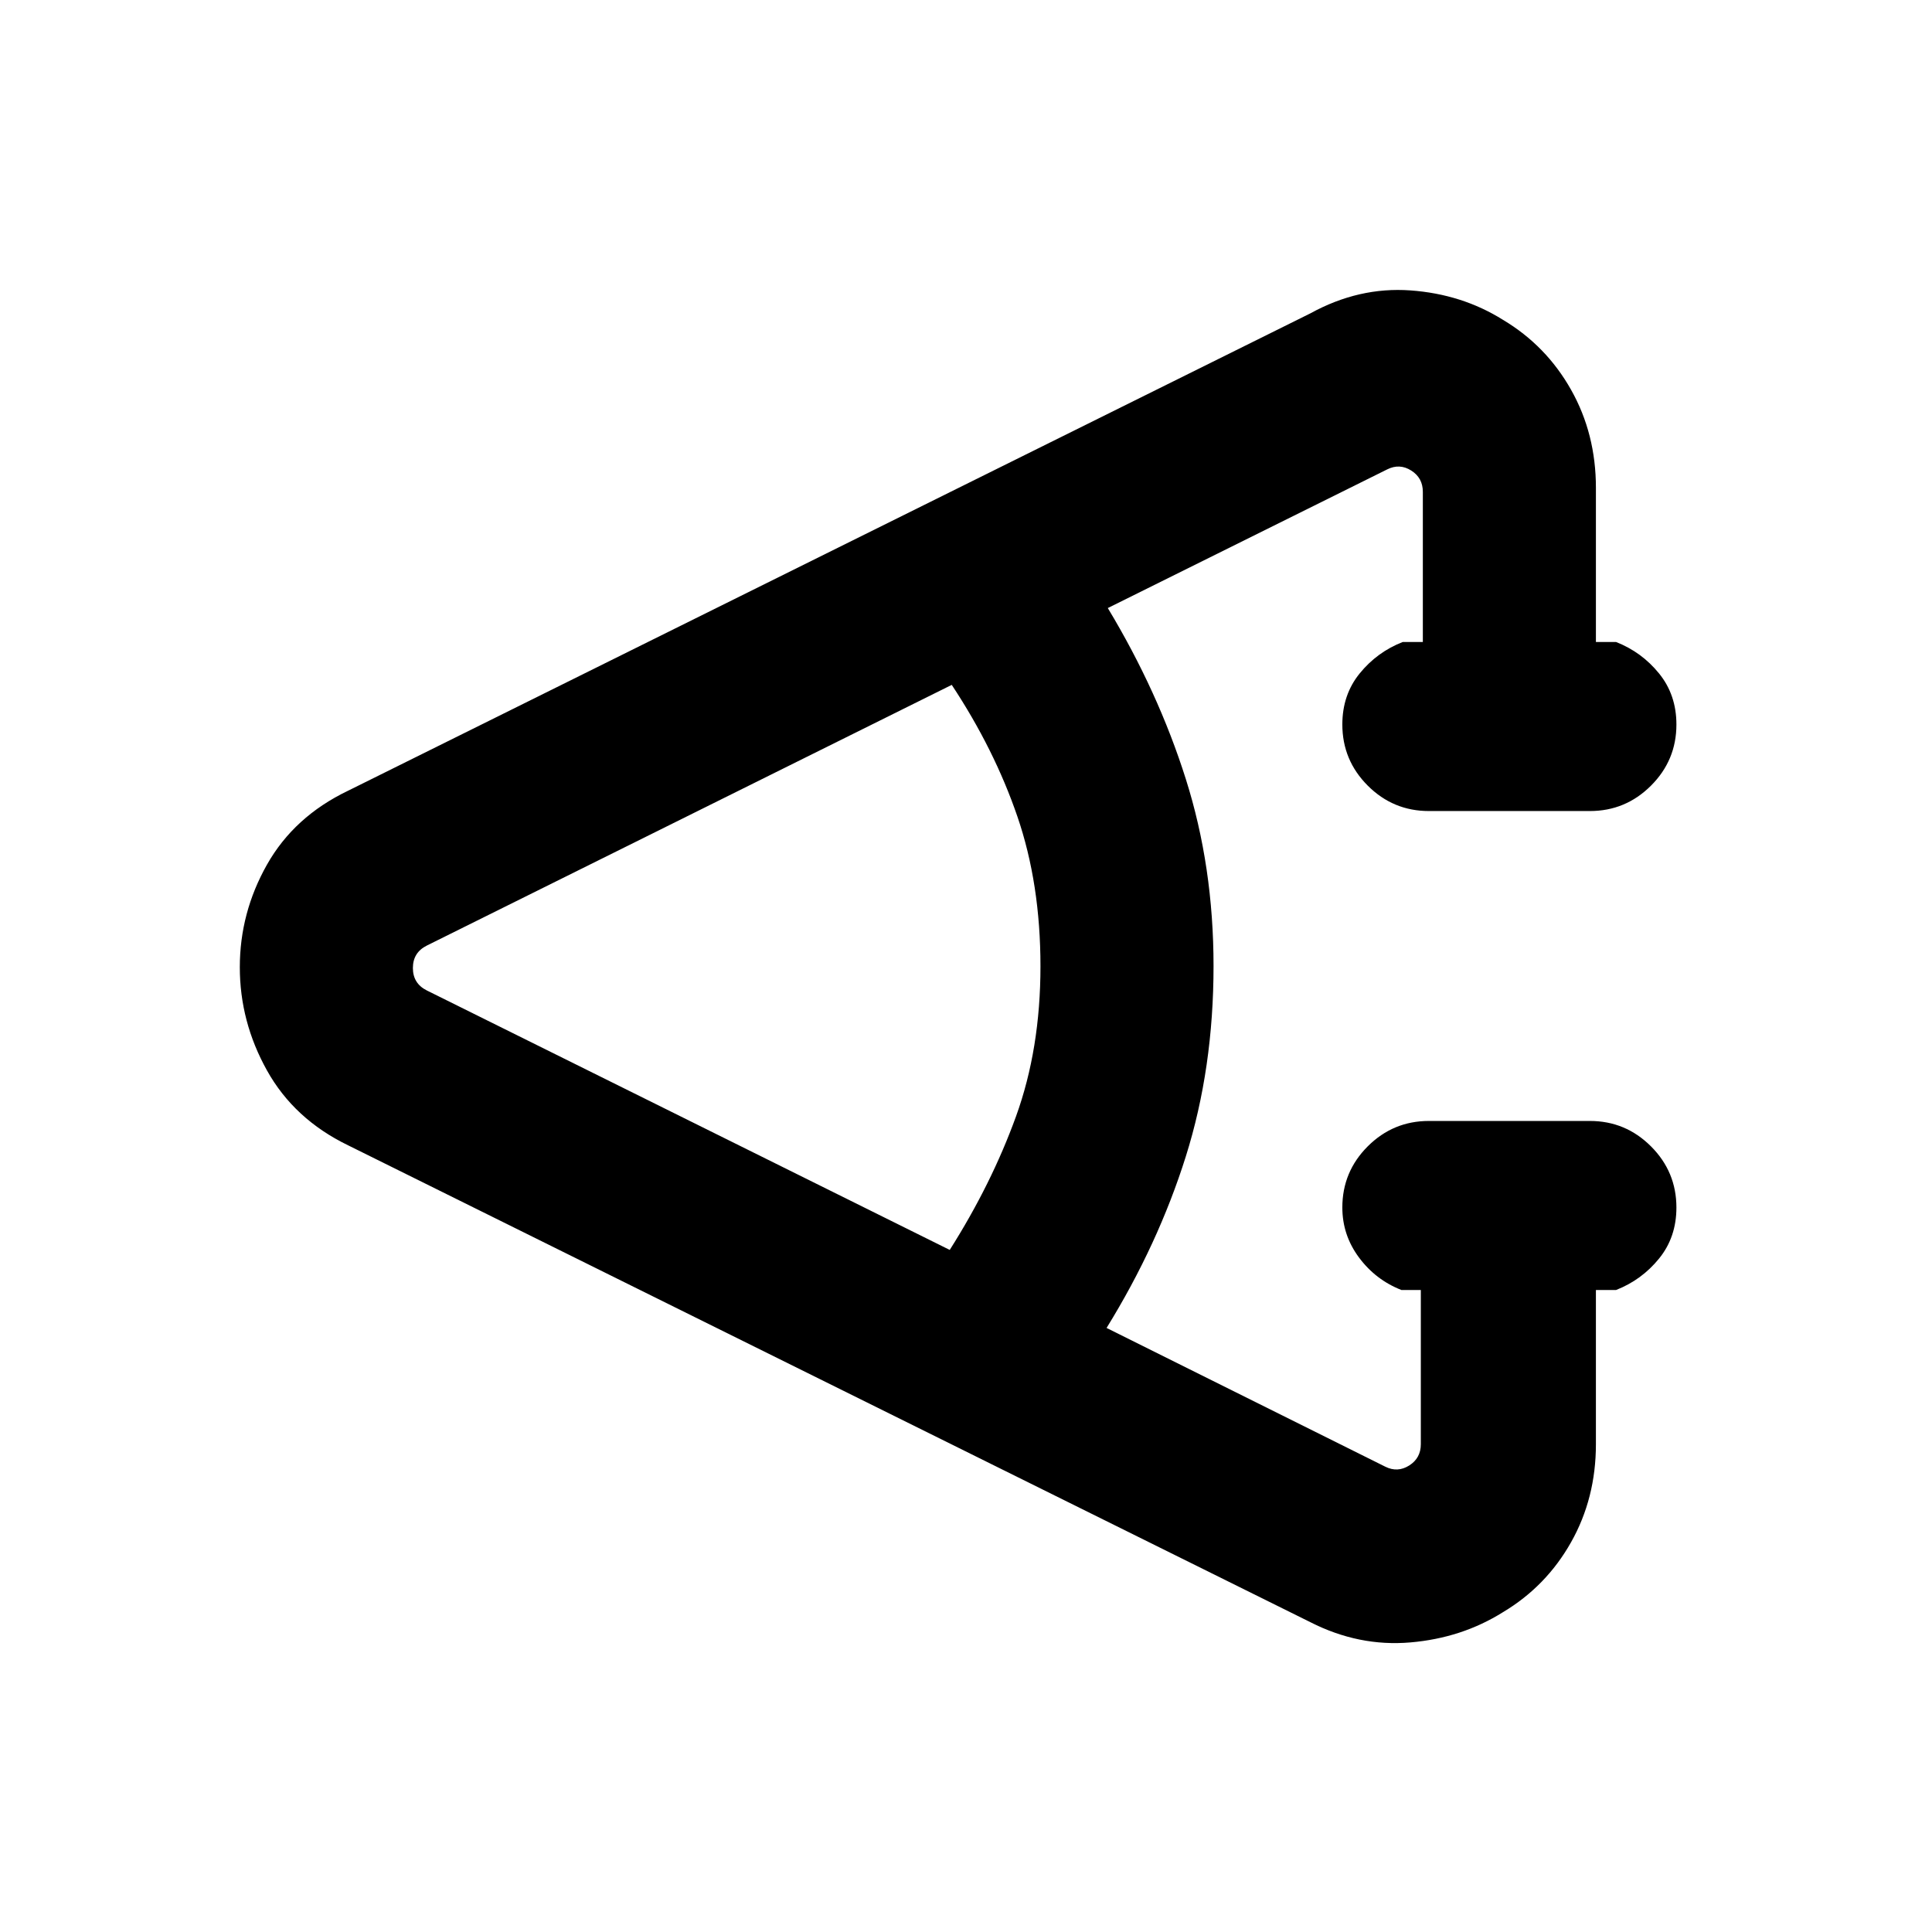 <svg xmlns="http://www.w3.org/2000/svg" height="24" viewBox="0 -960 960 960" width="24"><path d="M651.15-153.93 172.93-390.92q-26.79-12.99-40.28-37.2-13.49-24.2-13.49-51.27 0-27.07 13.49-50.96t40.28-36.73l478.22-237.23q24.08-13.23 49.69-11.39 25.61 1.84 46.04 14.66 21.43 12.81 33.77 34.71Q793-744.44 793-717.61V-641h10q12.75 5 21.37 15.63 8.63 10.63 8.63 25.38 0 17.76-12.63 30.37Q807.75-557 790-557h-80q-17.75 0-30.38-12.63Q667-582.26 667-600.01q0-14.76 8.62-25.37Q684.25-636 697-641h10v-74.61q0-6.93-5.77-10.58-5.77-3.66-11.92-.58l-138.85 68.91q25 41.48 38.77 84.97Q603-529.4 603-480q0 50.85-13.77 94.62-13.77 43.76-39.38 85.23l138.46 68.92q6.15 3.08 11.92-.58 5.77-3.65 5.77-10.58V-319h-9.62q-12.8-5-21.09-16.13-8.29-11.13-8.29-24.88 0-17.76 12.62-30.37Q692.25-403 710-403h80q17.75 0 30.37 12.63Q833-377.74 833-359.99q0 14.76-8.63 25.37Q815.75-324 803-319h-10v76.61q0 26.83-12.35 48.72-12.34 21.9-33.81 34.74-20.46 12.85-46.03 15.04-25.58 2.2-49.66-10.04ZM471.92-338.92q20.77-32.77 32.93-66.35Q517-438.85 517-479.85t-11.46-74.42q-11.46-33.42-32.62-65.42L212.08-490.15q-6.92 3.46-6.92 11.15t6.92 11.15l259.84 128.93Z"/></svg>